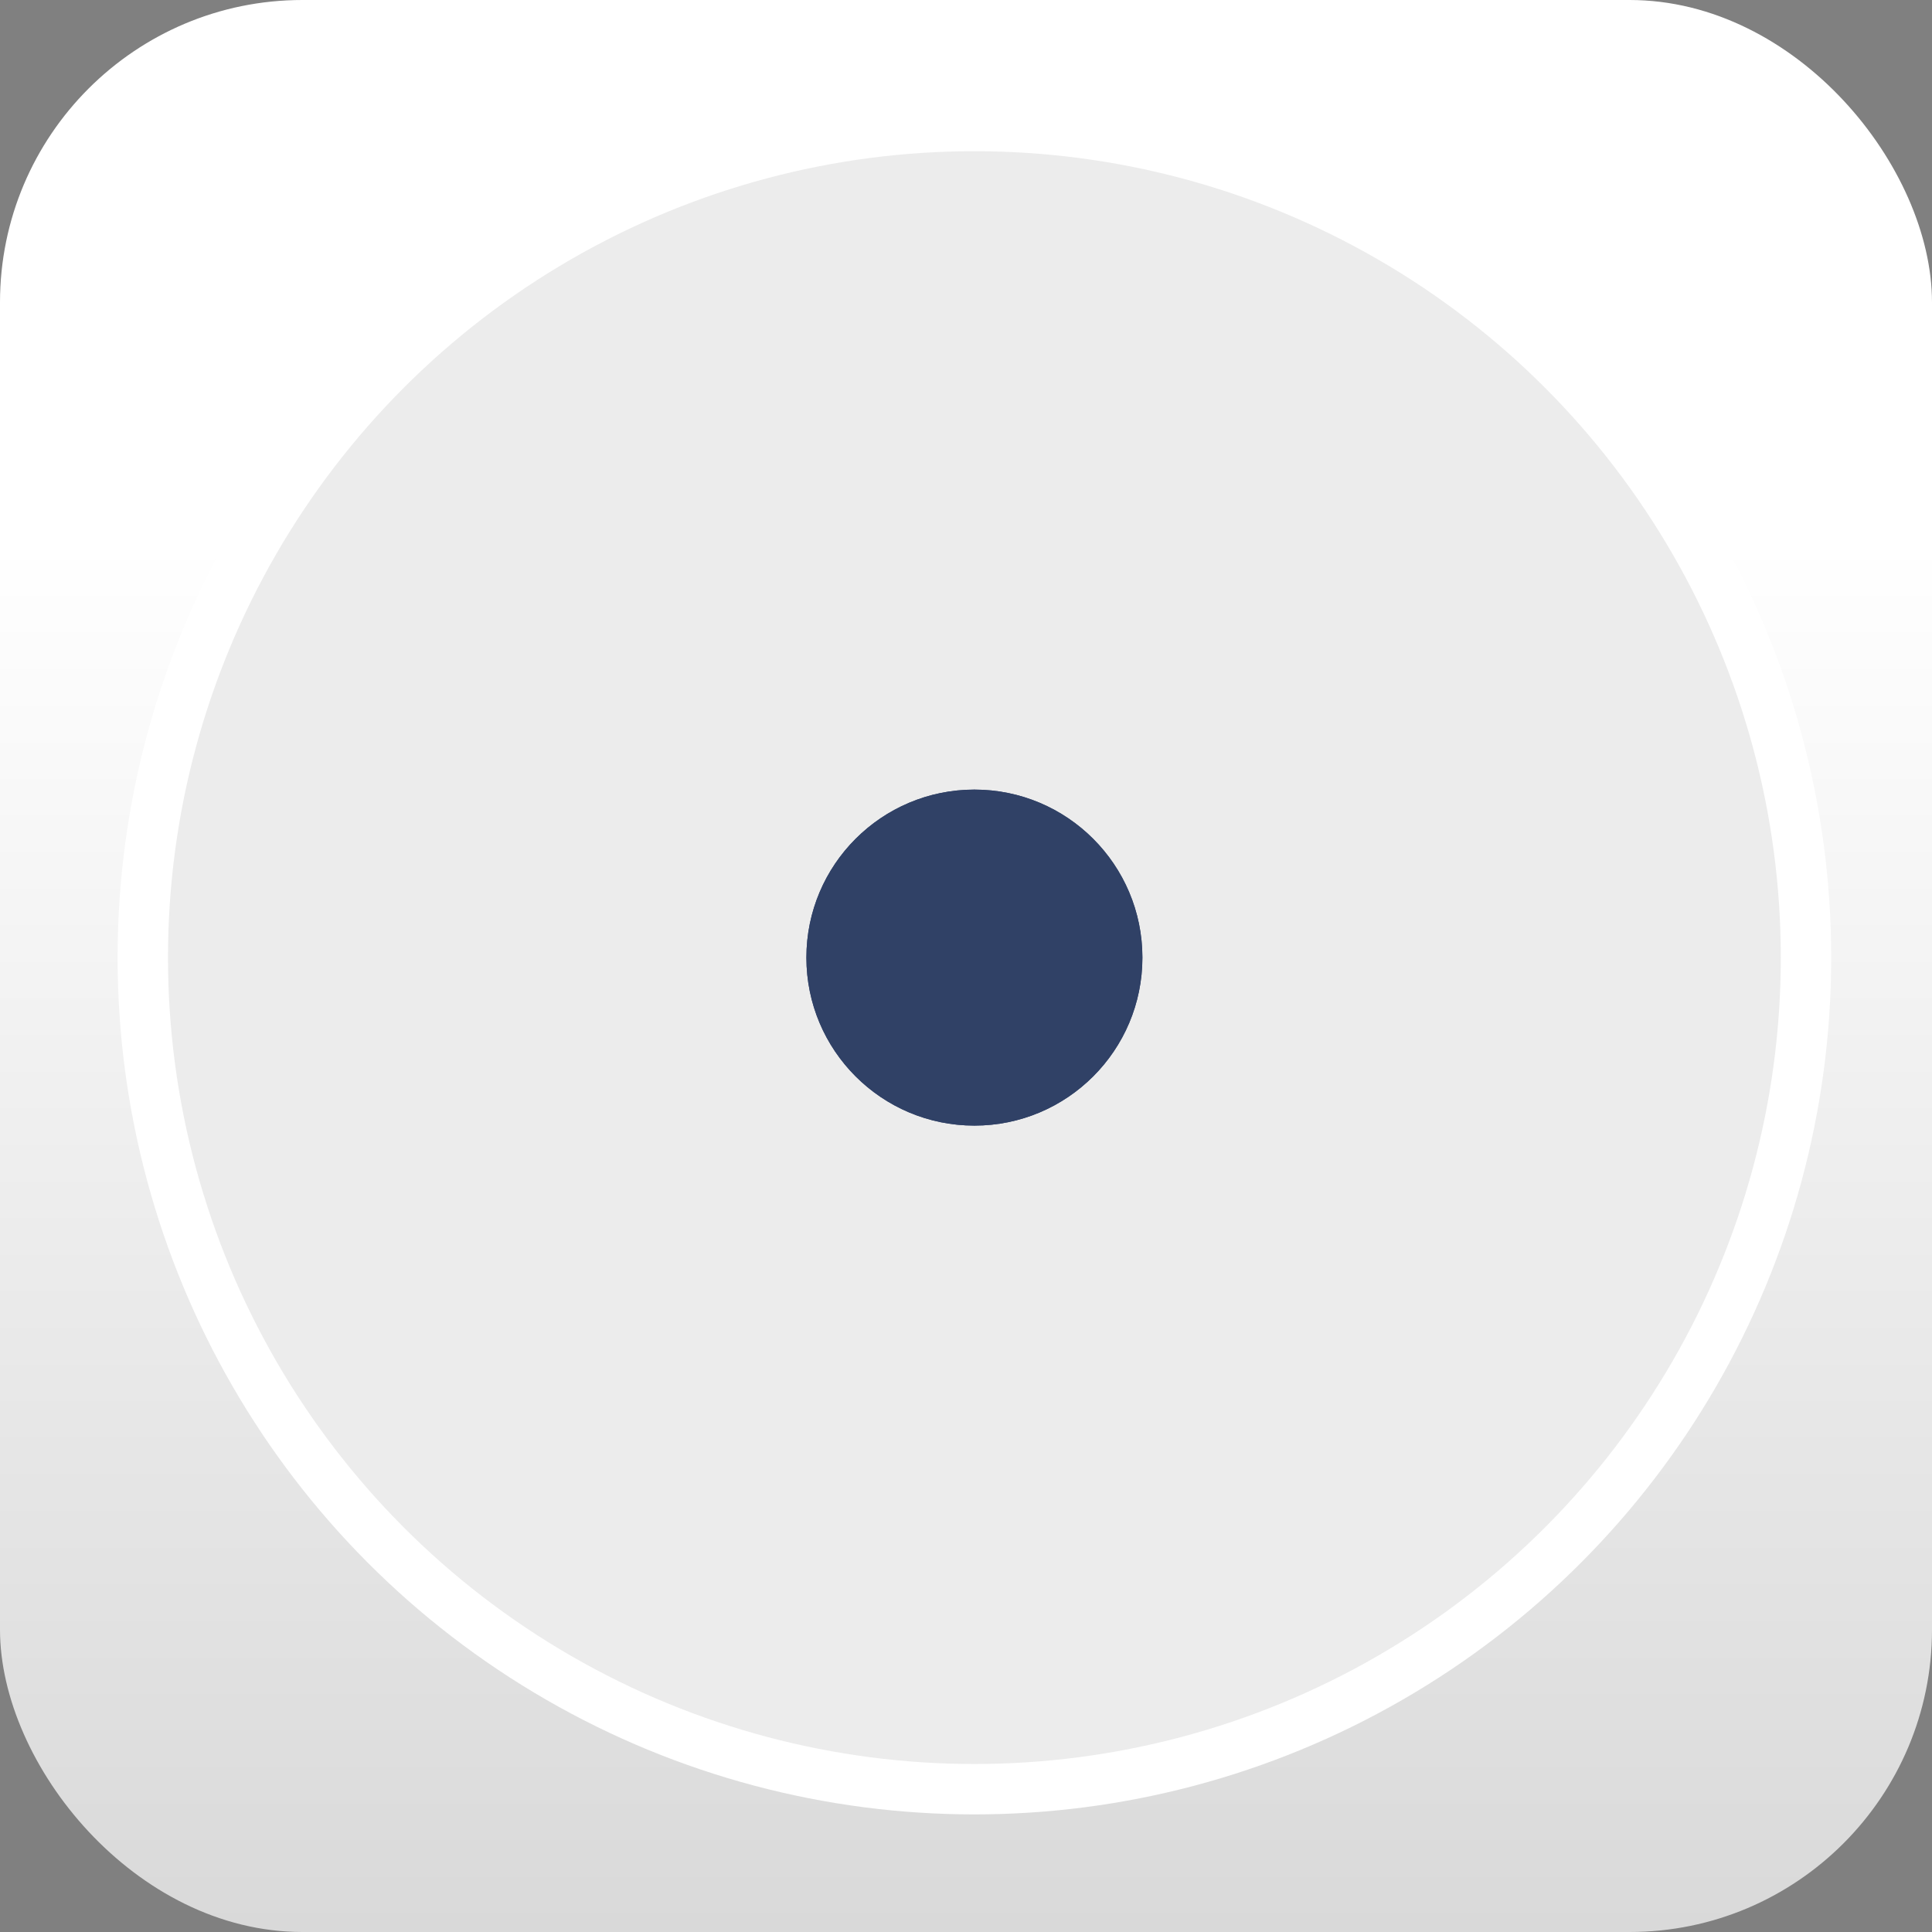 <svg width="115" height="115" viewBox="0 0 115 115" fill="none" xmlns="http://www.w3.org/2000/svg">
<rect x="0" y="0" width="115" height="115" fill="#808080" stroke="none"/>
<rect width="115" height="115" rx="18" fill="url(#paint0_linear_154_77)"/>
<circle cx="58" cy="57" r="49.5" fill="#ECECEC" stroke="white" stroke-width="3"/>
<circle cx="58" cy="57" r="10" fill="#304166"/>
<circle cx="58" cy="57" r="10" fill="#304166"/>
<defs>
<linearGradient id="paint0_linear_154_77" x1="57.5" y1="0" x2="57.5" y2="115" gradientUnits="userSpaceOnUse">
<stop offset="0.28" stop-color="white"/>
<stop offset="1" stop-color="#D9D9D9"/>
</linearGradient>
</defs>
</svg>
